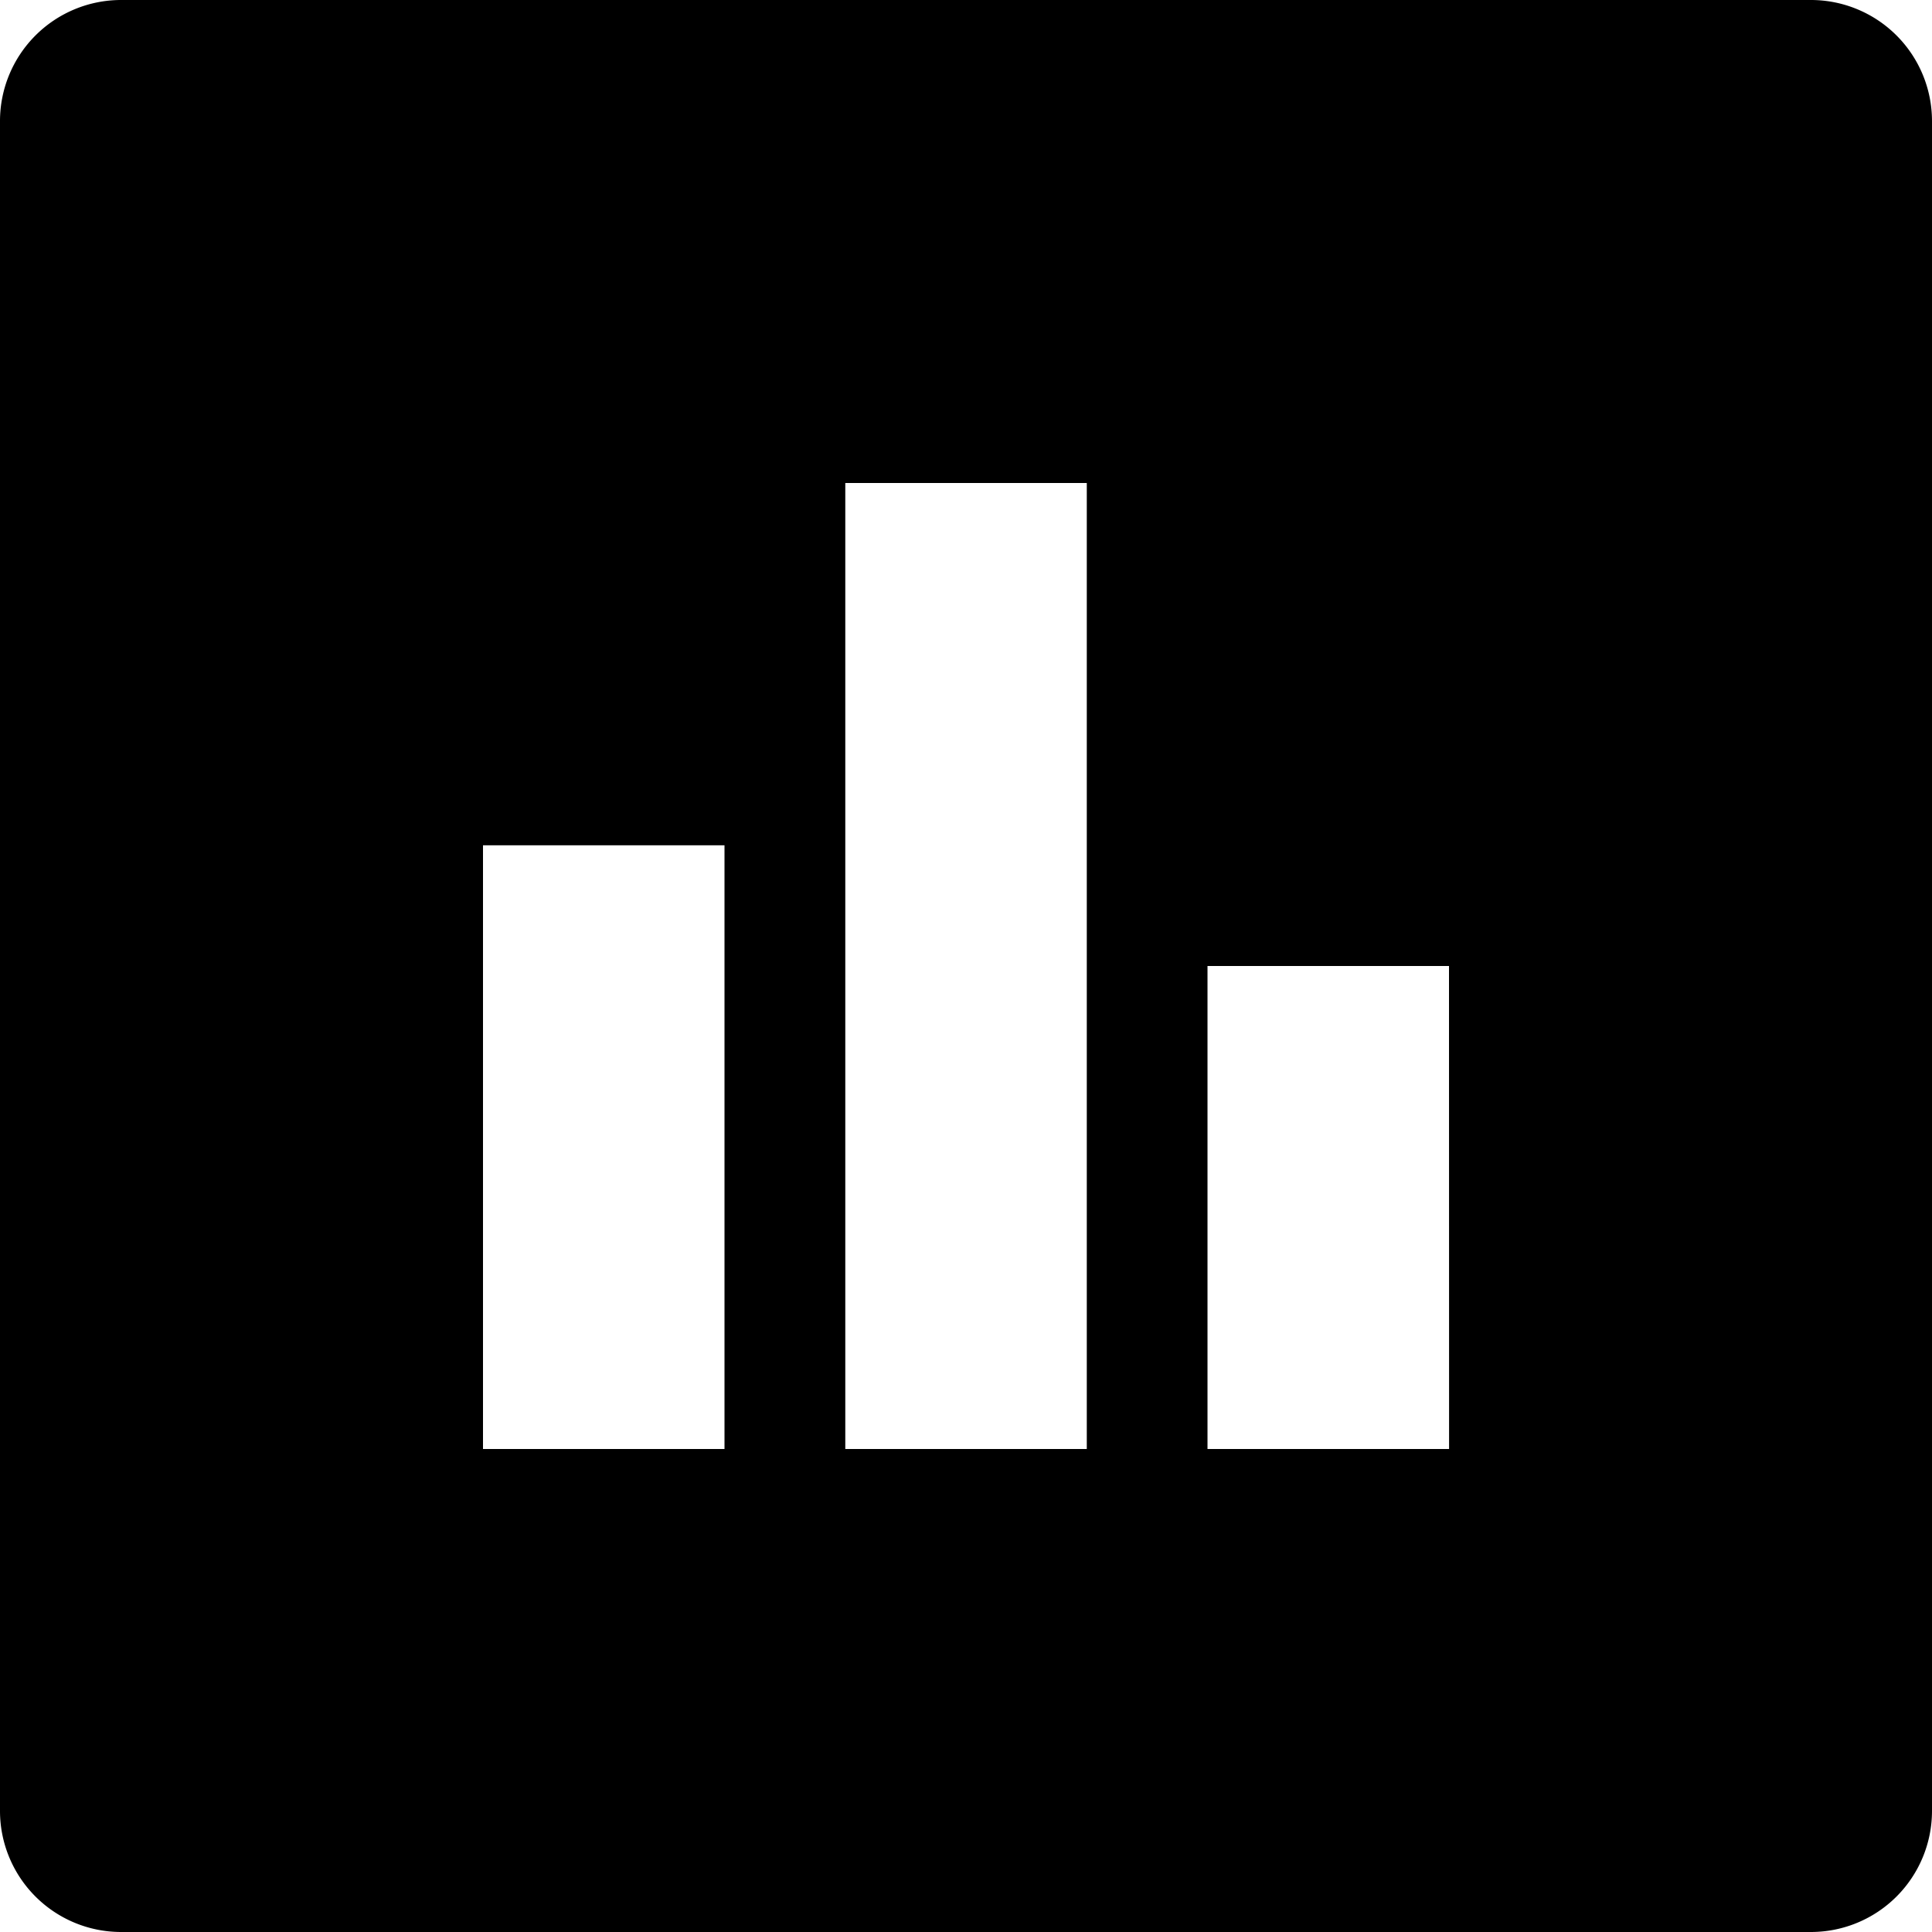 <svg xmlns="http://www.w3.org/2000/svg" width="25" height="25" viewBox="0 0 25 25">
  <path id="Path_407" data-name="Path 407" d="M24.438,1H2.563A1.567,1.567,0,0,0,1,2.563V24.438A1.567,1.567,0,0,0,2.563,26H24.438A1.567,1.567,0,0,0,26,24.438V2.563A1.567,1.567,0,0,0,24.438,1ZM10.375,19.75H7.25V11.938h3.125Zm4.688,0H11.938V7.25h3.125Zm4.688,0H16.625V13.5H19.75Z" transform="translate(-1 -1)"/>
</svg>
